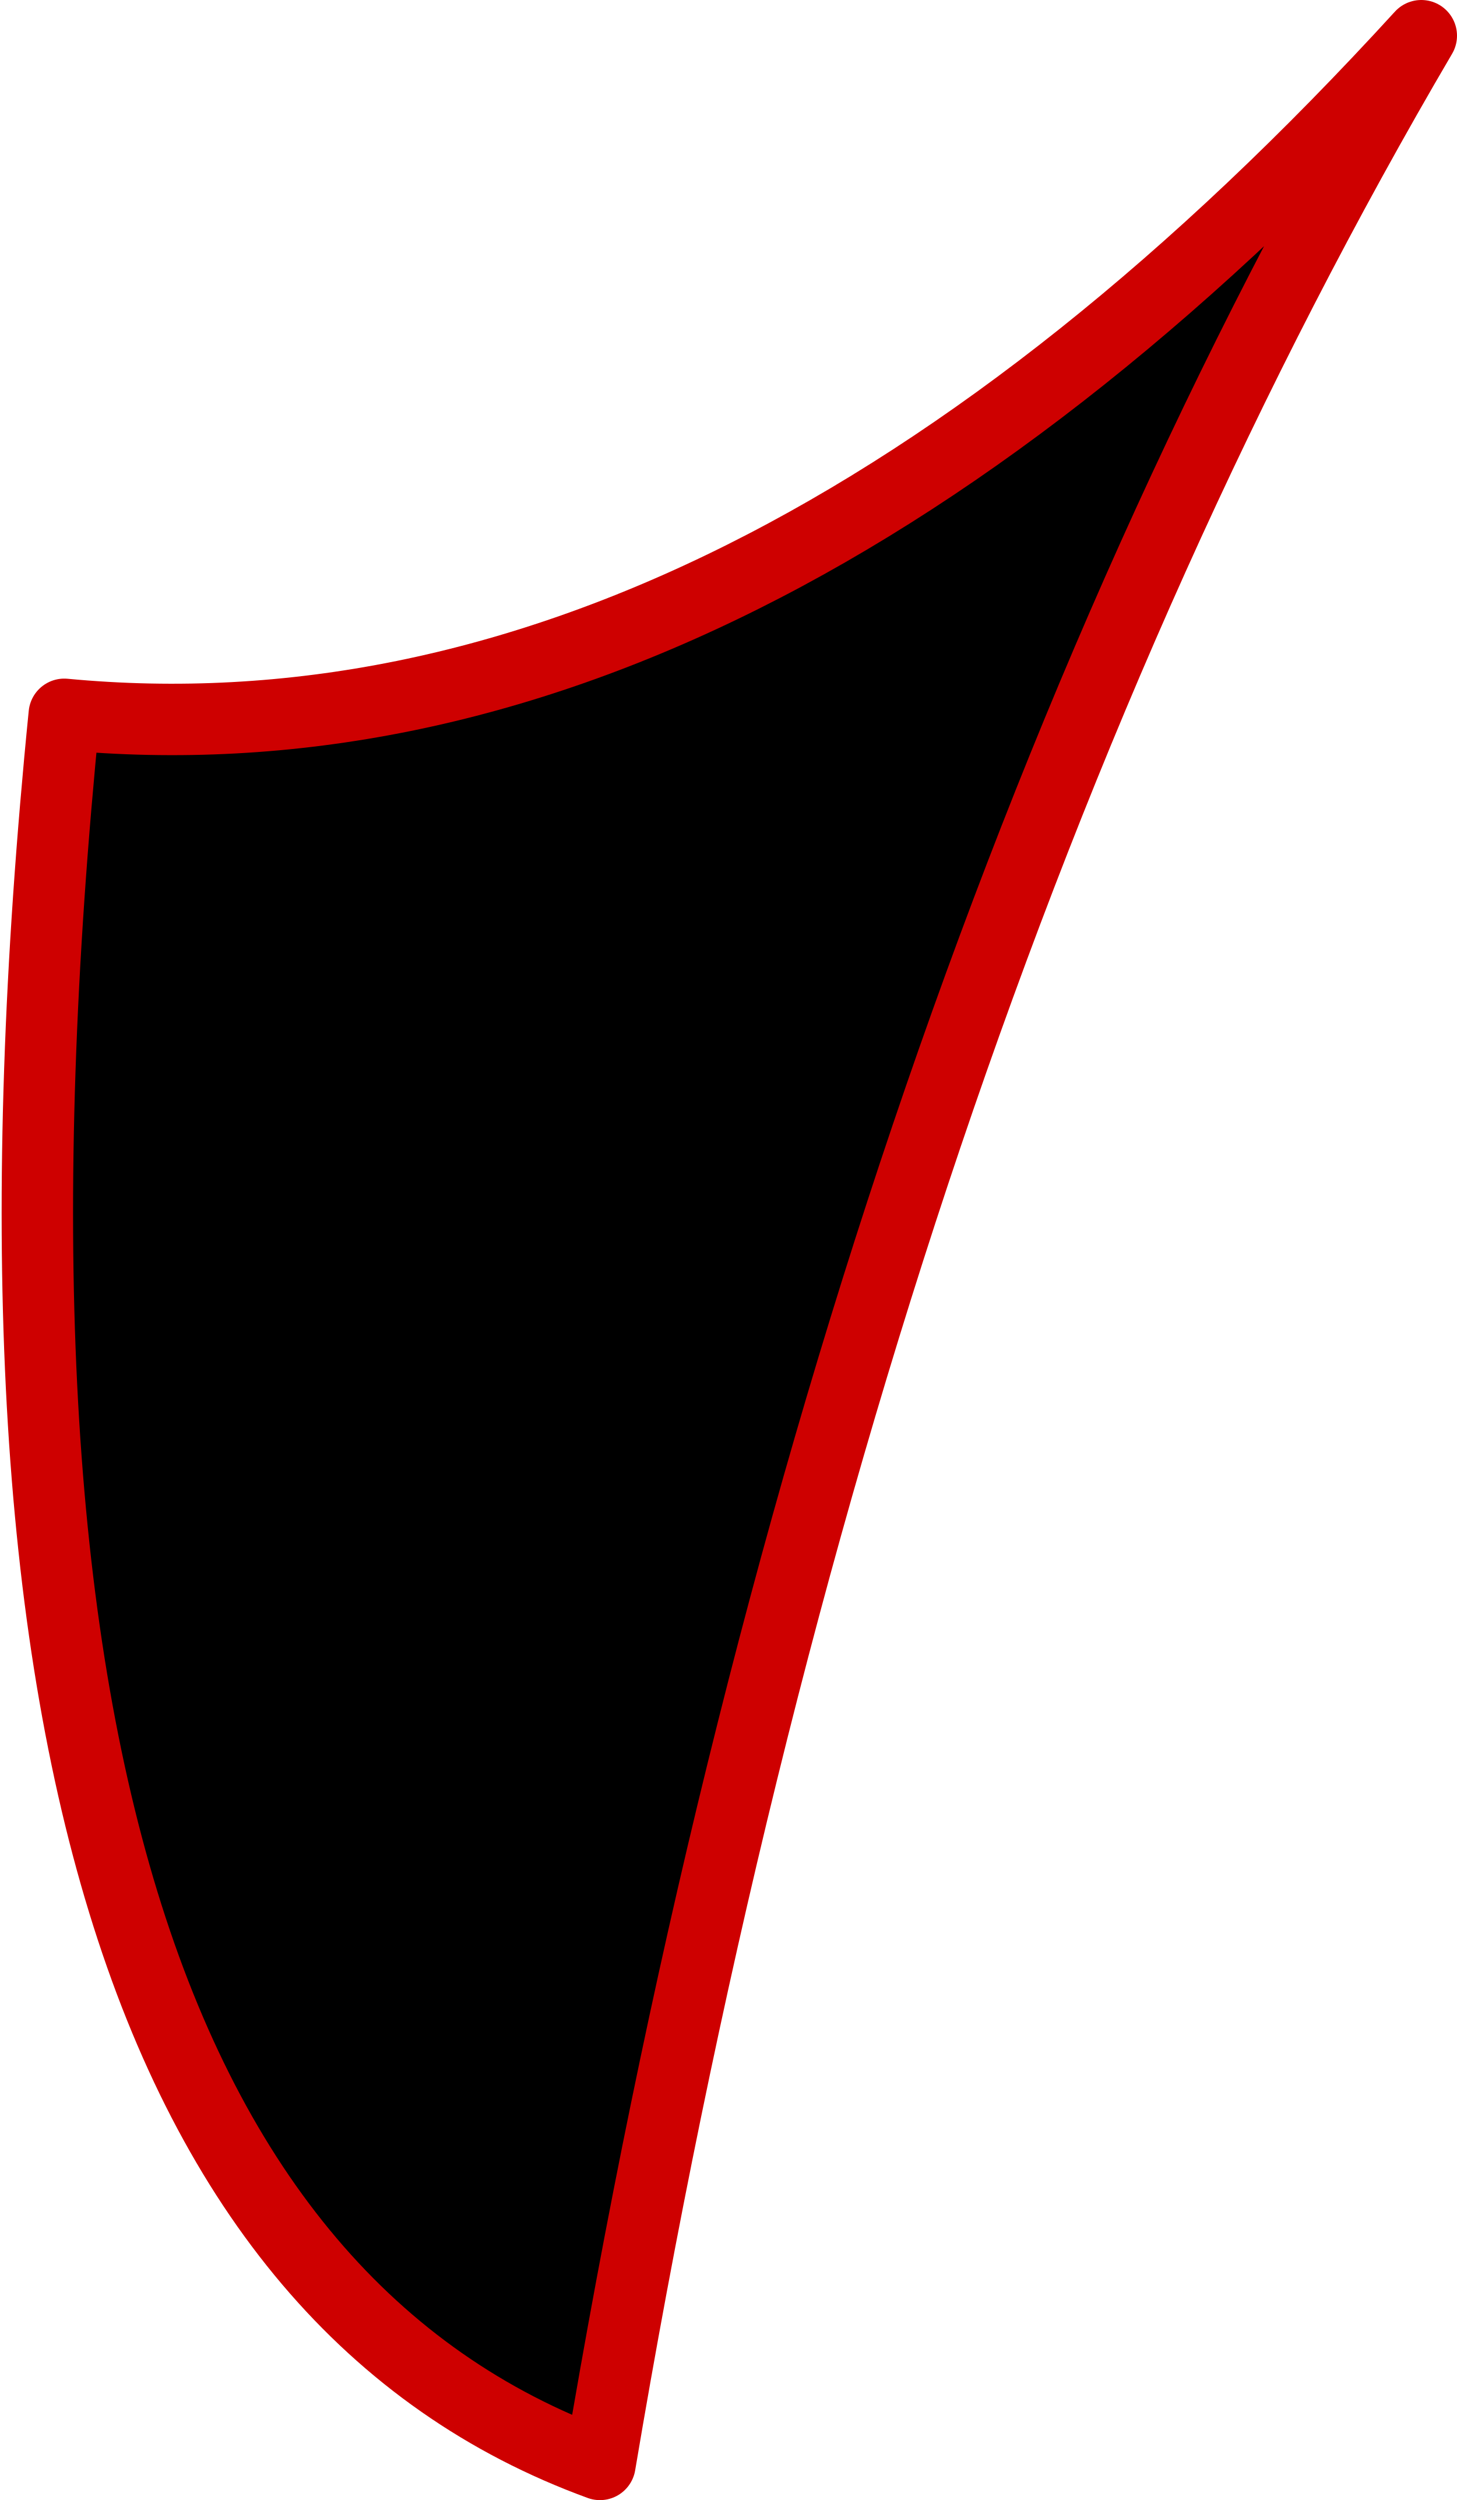 <?xml version="1.0" encoding="UTF-8" standalone="no"?>
<svg xmlns:xlink="http://www.w3.org/1999/xlink" height="17.5px" width="10.2px" xmlns="http://www.w3.org/2000/svg">
  <g transform="matrix(1.0, 0.0, 0.0, 1.0, 3.7, 8.25)">
    <path d="M-3.25 -3.25 Q1.5 -2.8 6.25 -8.0 2.2 -1.1 0.5 9.0 -4.3 7.25 -3.25 -3.25" fill="#000000" fill-rule="evenodd" stroke="none"/>
    <path d="M-3.25 -3.25 Q1.5 -2.8 6.25 -8.0 2.2 -1.1 0.5 9.0 -4.3 7.25 -3.25 -3.25 Z" fill="none" stroke="#ce0000" stroke-linecap="round" stroke-linejoin="round" stroke-width="0.5"/>
  </g>
</svg>
